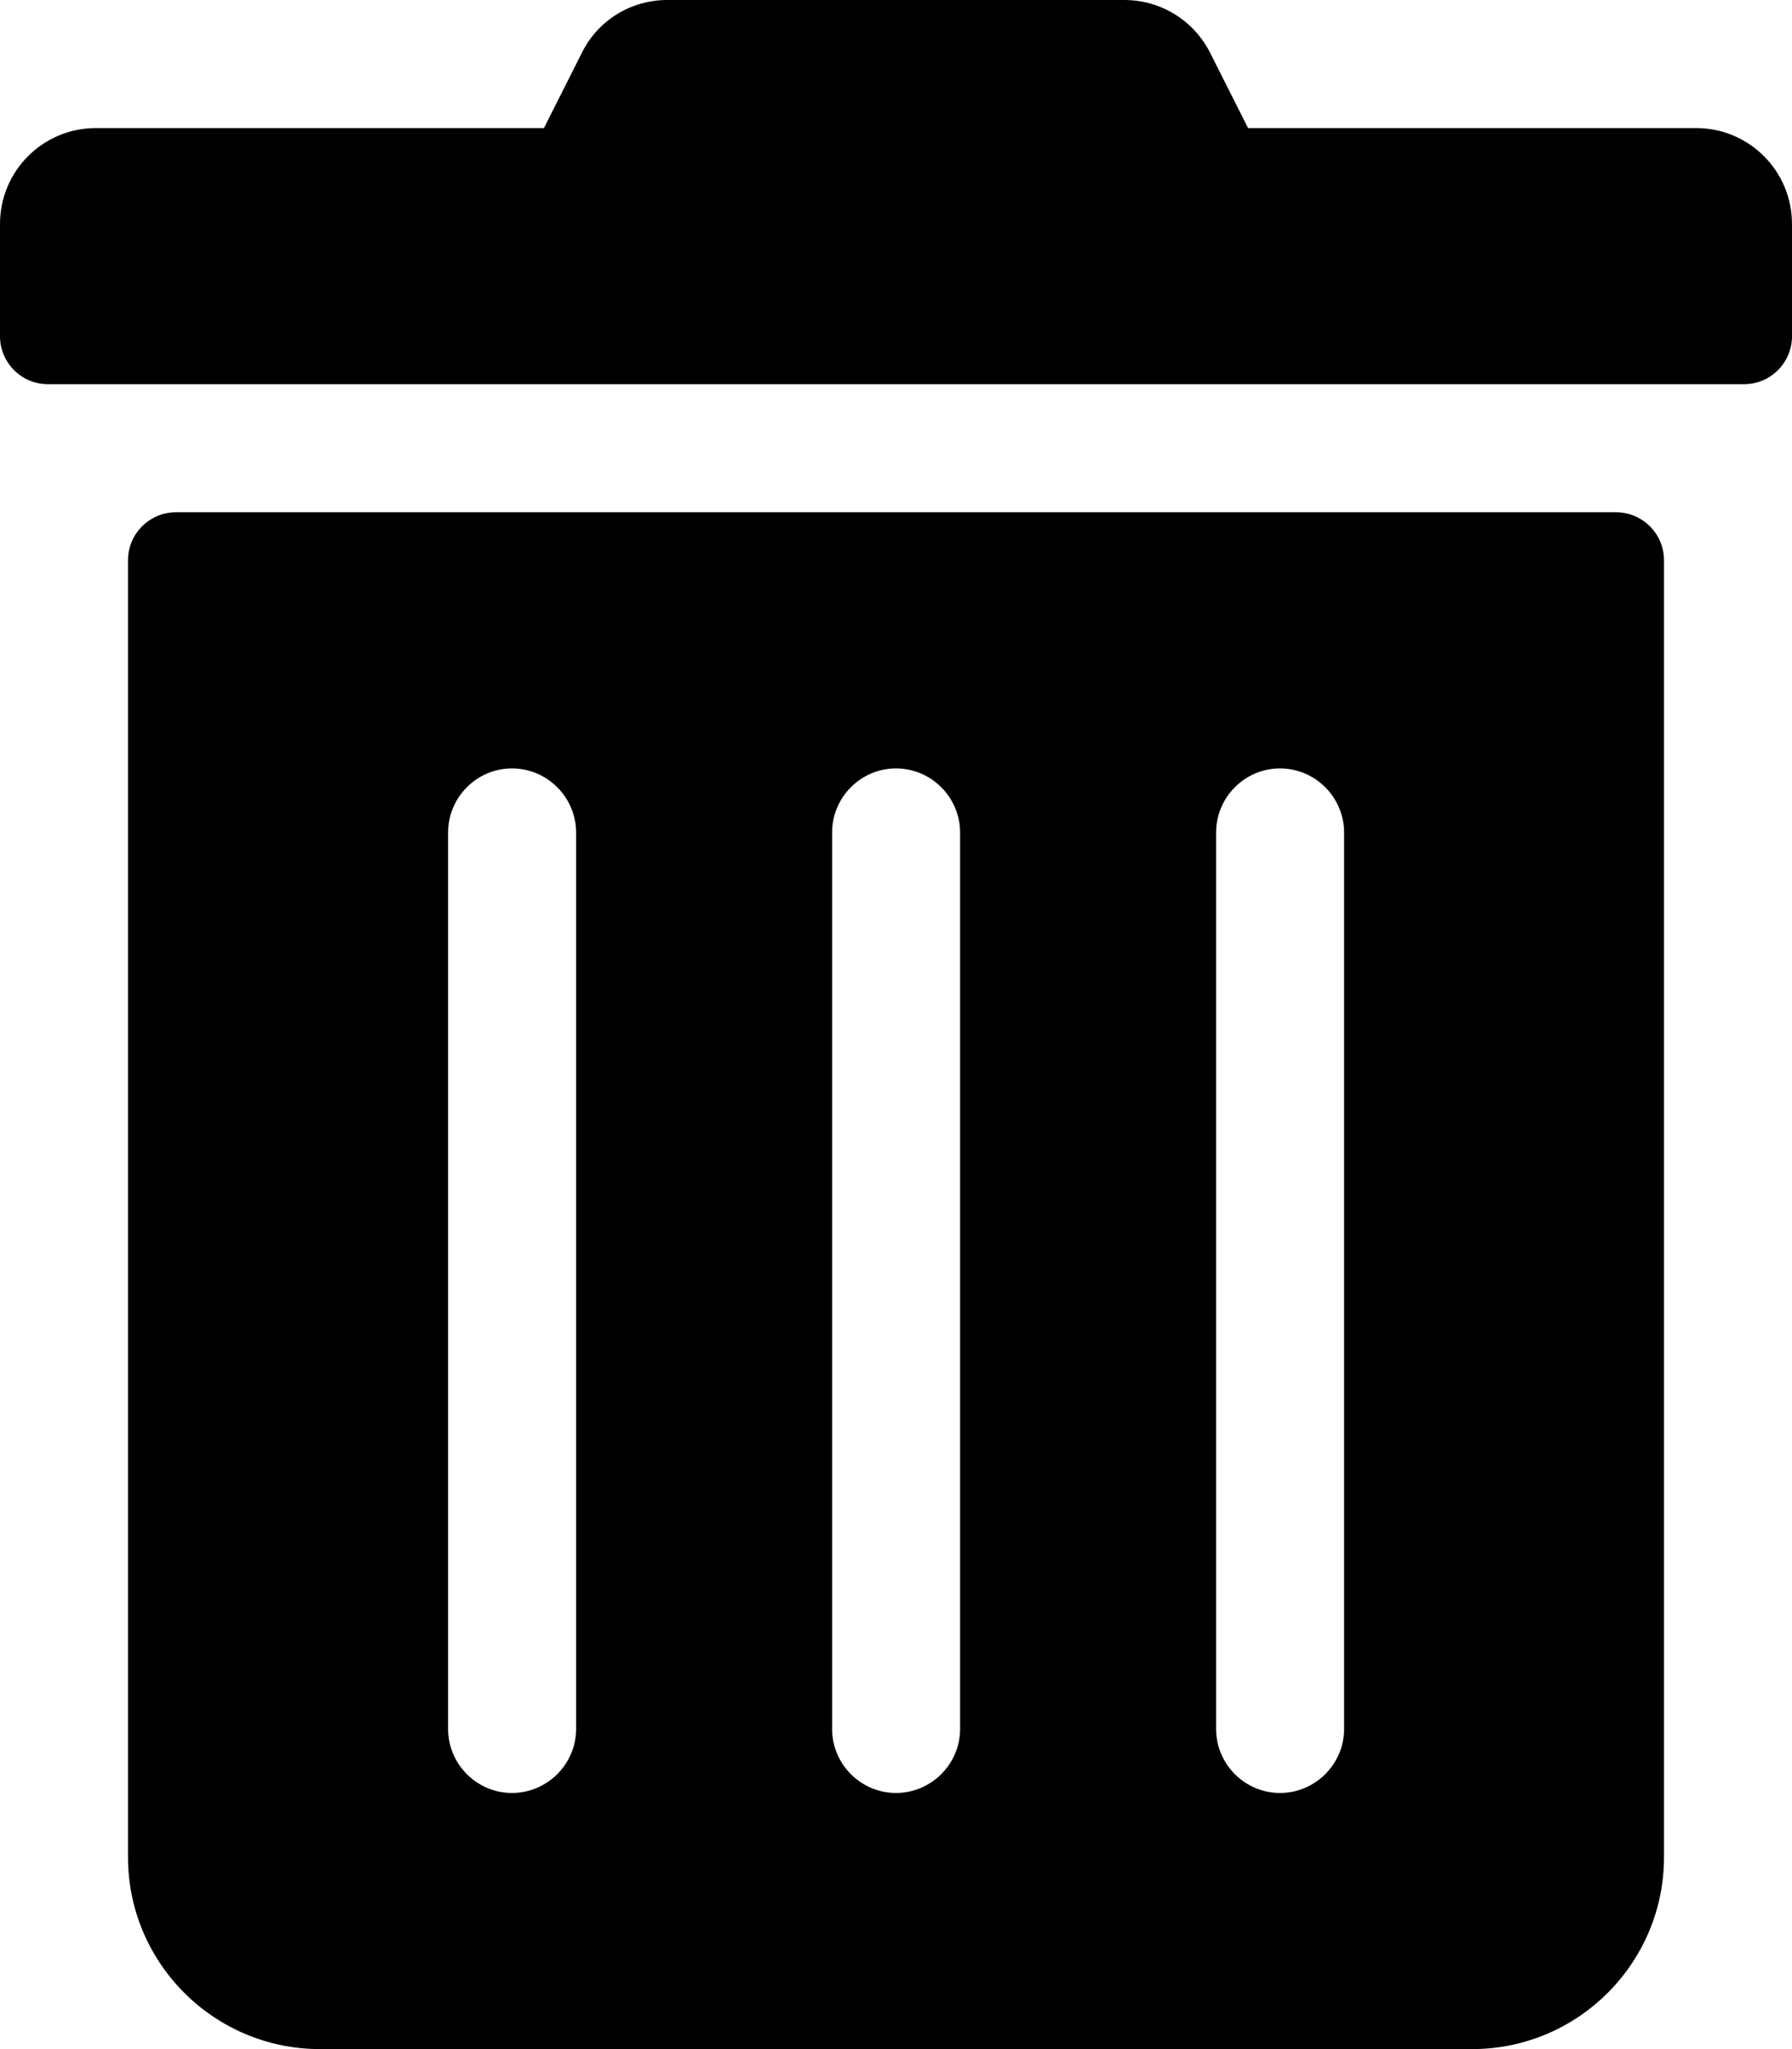 <svg height="1000" width="875" xmlns="http://www.w3.org/2000/svg"><path d="M0 164.1v-54.7C0 83.4 20.9 62.5 46.9 62.5h218.7L284 26C291.8 10 308 0 325.8 0H549c17.8 0 34 10 42 26l18.4 36.5h218.7c26 0 46.9 20.9 46.9 46.9v54.7c0 12.9 -10.5 23.4 -23.4 23.4H23.4C10.5 187.5 0 177 0 164.1zm812.5 109.3v632.9c0 51.7 -42 93.7 -93.7 93.7H156.3c-51.8 0 -93.8 -42 -93.8 -93.7V273.4C62.5 260.5 73 250 85.9 250h703.2c12.9 0 23.4 10.5 23.4 23.4zM281.3 406.3C281.3 389.1 267.2 375 250 375s-31.2 14.1 -31.2 31.3v437.5c0 17.1 14 31.2 31.2 31.2s31.3 -14.1 31.3 -31.2V406.3zm187.5 0c0 -17.2 -14.1 -31.3 -31.3 -31.3s-31.2 14.1 -31.2 31.3v437.5c0 17.1 14 31.2 31.2 31.2s31.3 -14.1 31.3 -31.2V406.3zm187.5 0C656.3 389.1 642.2 375 625 375s-31.2 14.1 -31.2 31.3v437.5c0 17.1 14 31.2 31.2 31.2s31.3 -14.1 31.3 -31.2V406.3z"/></svg>